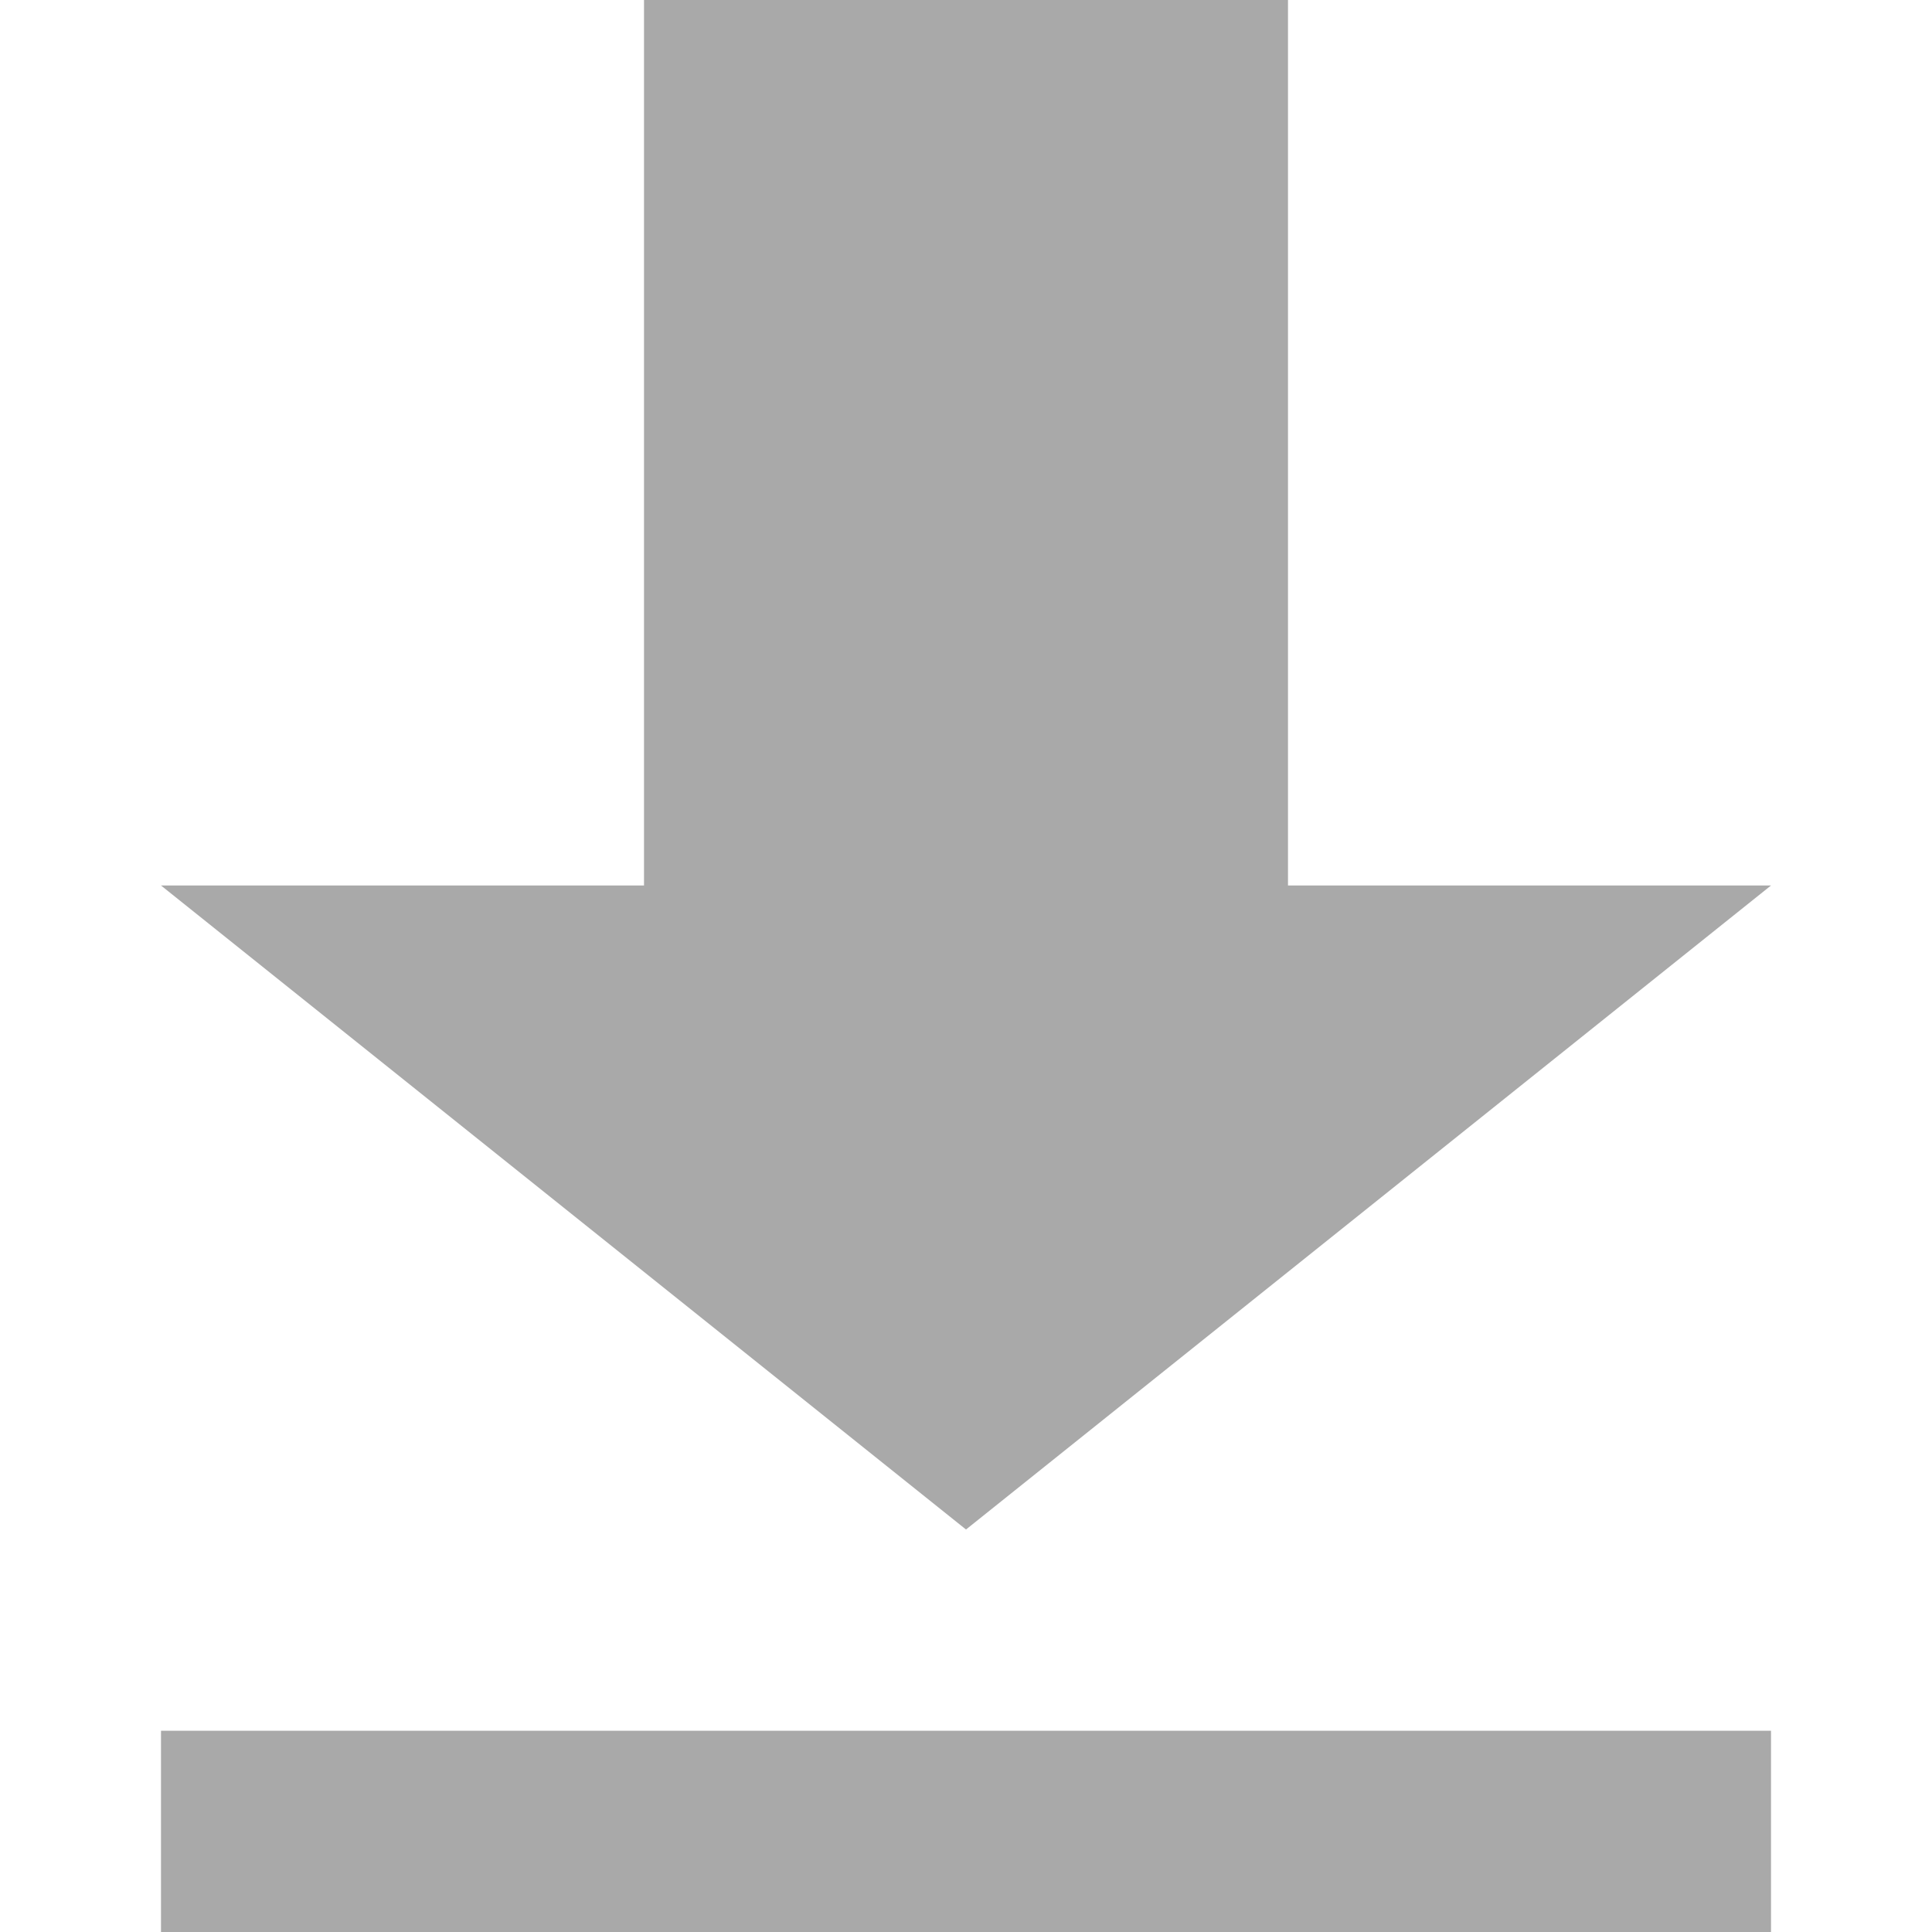 <svg viewBox="0 0 24 24" class=""
     style="display: inline-block; height: 24px; width: 24px; user-select: none; cursor: inherit; transition: all 450ms cubic-bezier(0.23, 1, 0.32, 1) 0ms; color: rgb(255, 255, 255); background-color: transparent;">
    <g transform="">
        <g>
            <path d="M 2 11, L 8 11, L 8 0, L 16 0, L 16 11, L 22 11, L 12 19, L 2 11" stroke="transparent"
                  fill="rgba(169, 169, 169, 1)" stroke-width="0"></path>
            <path d="M 2 23, L 22 23" stroke="rgba(169, 169, 169, 1)" fill="transparent" stroke-width="3"></path>
        </g>
    </g>
</svg>